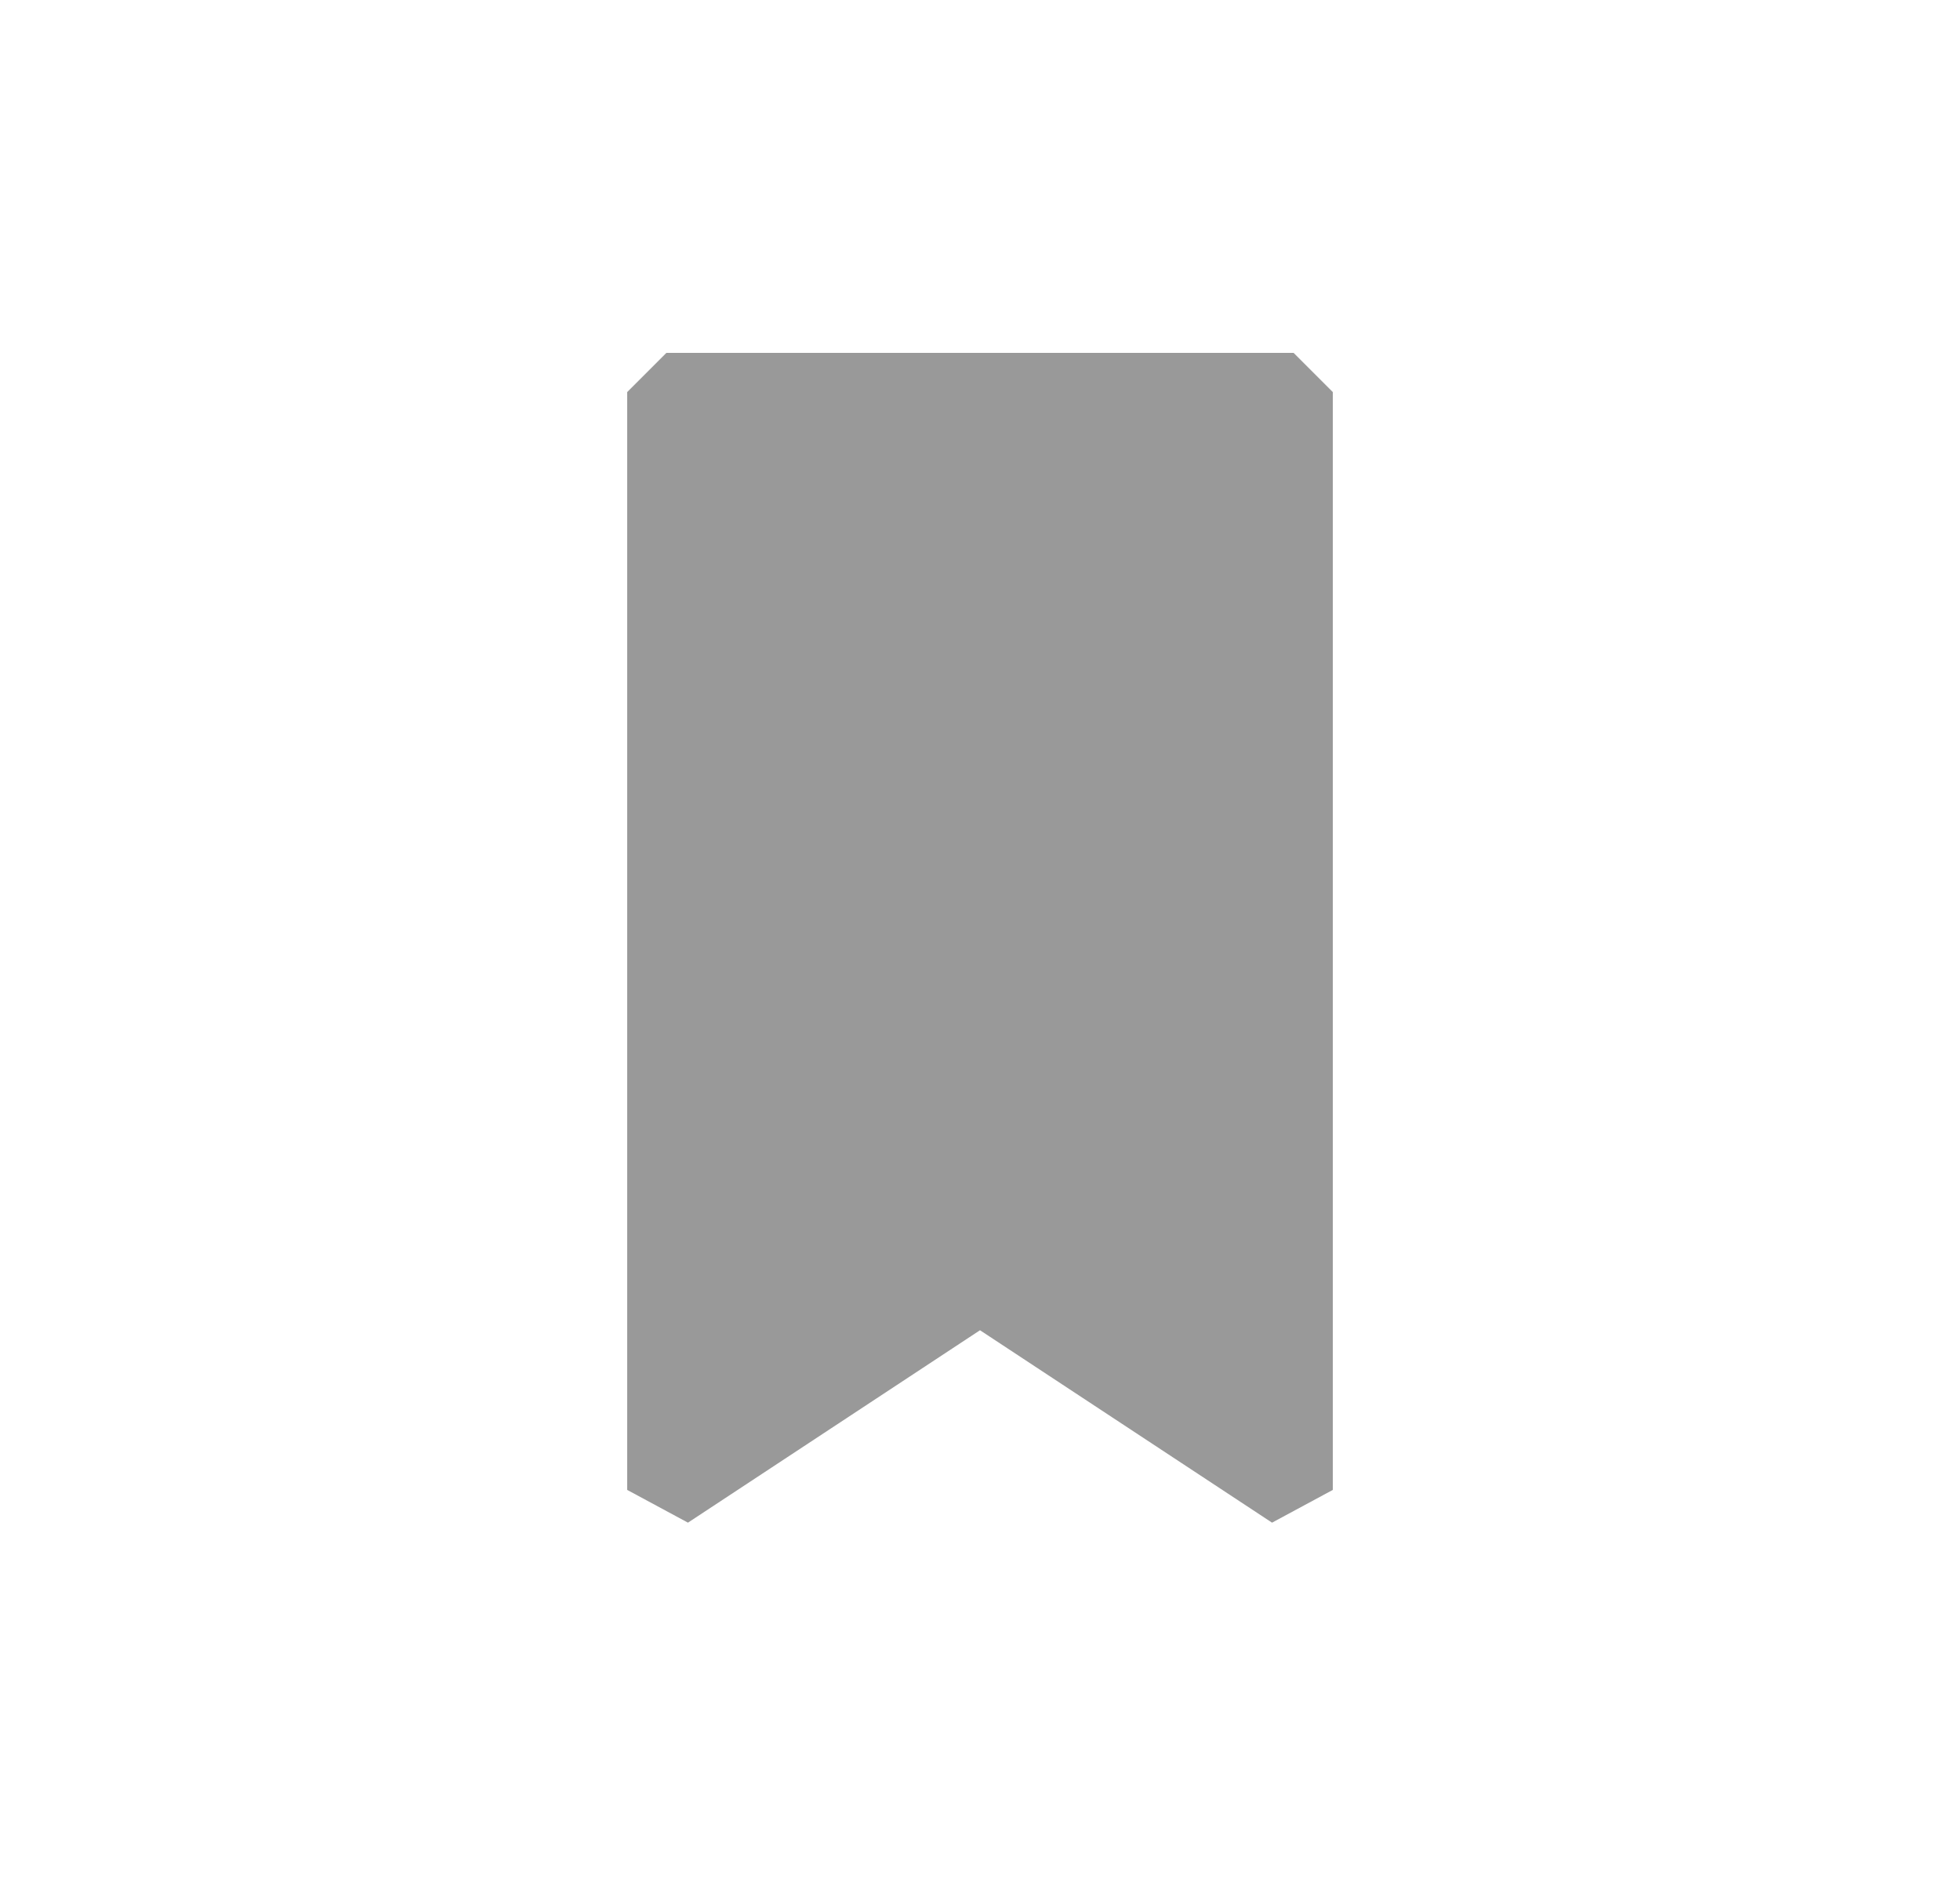 <svg width="25" height="24" viewBox="0 0 25 24" fill="#999999" xmlns="http://www.w3.org/2000/svg">
<path d="M16.5 19L12.5 16.365L8.5 19L8.5 5H16.5V19Z" fill="#999999" stroke="#999999" stroke-linejoin="bevel"/>
</svg>
